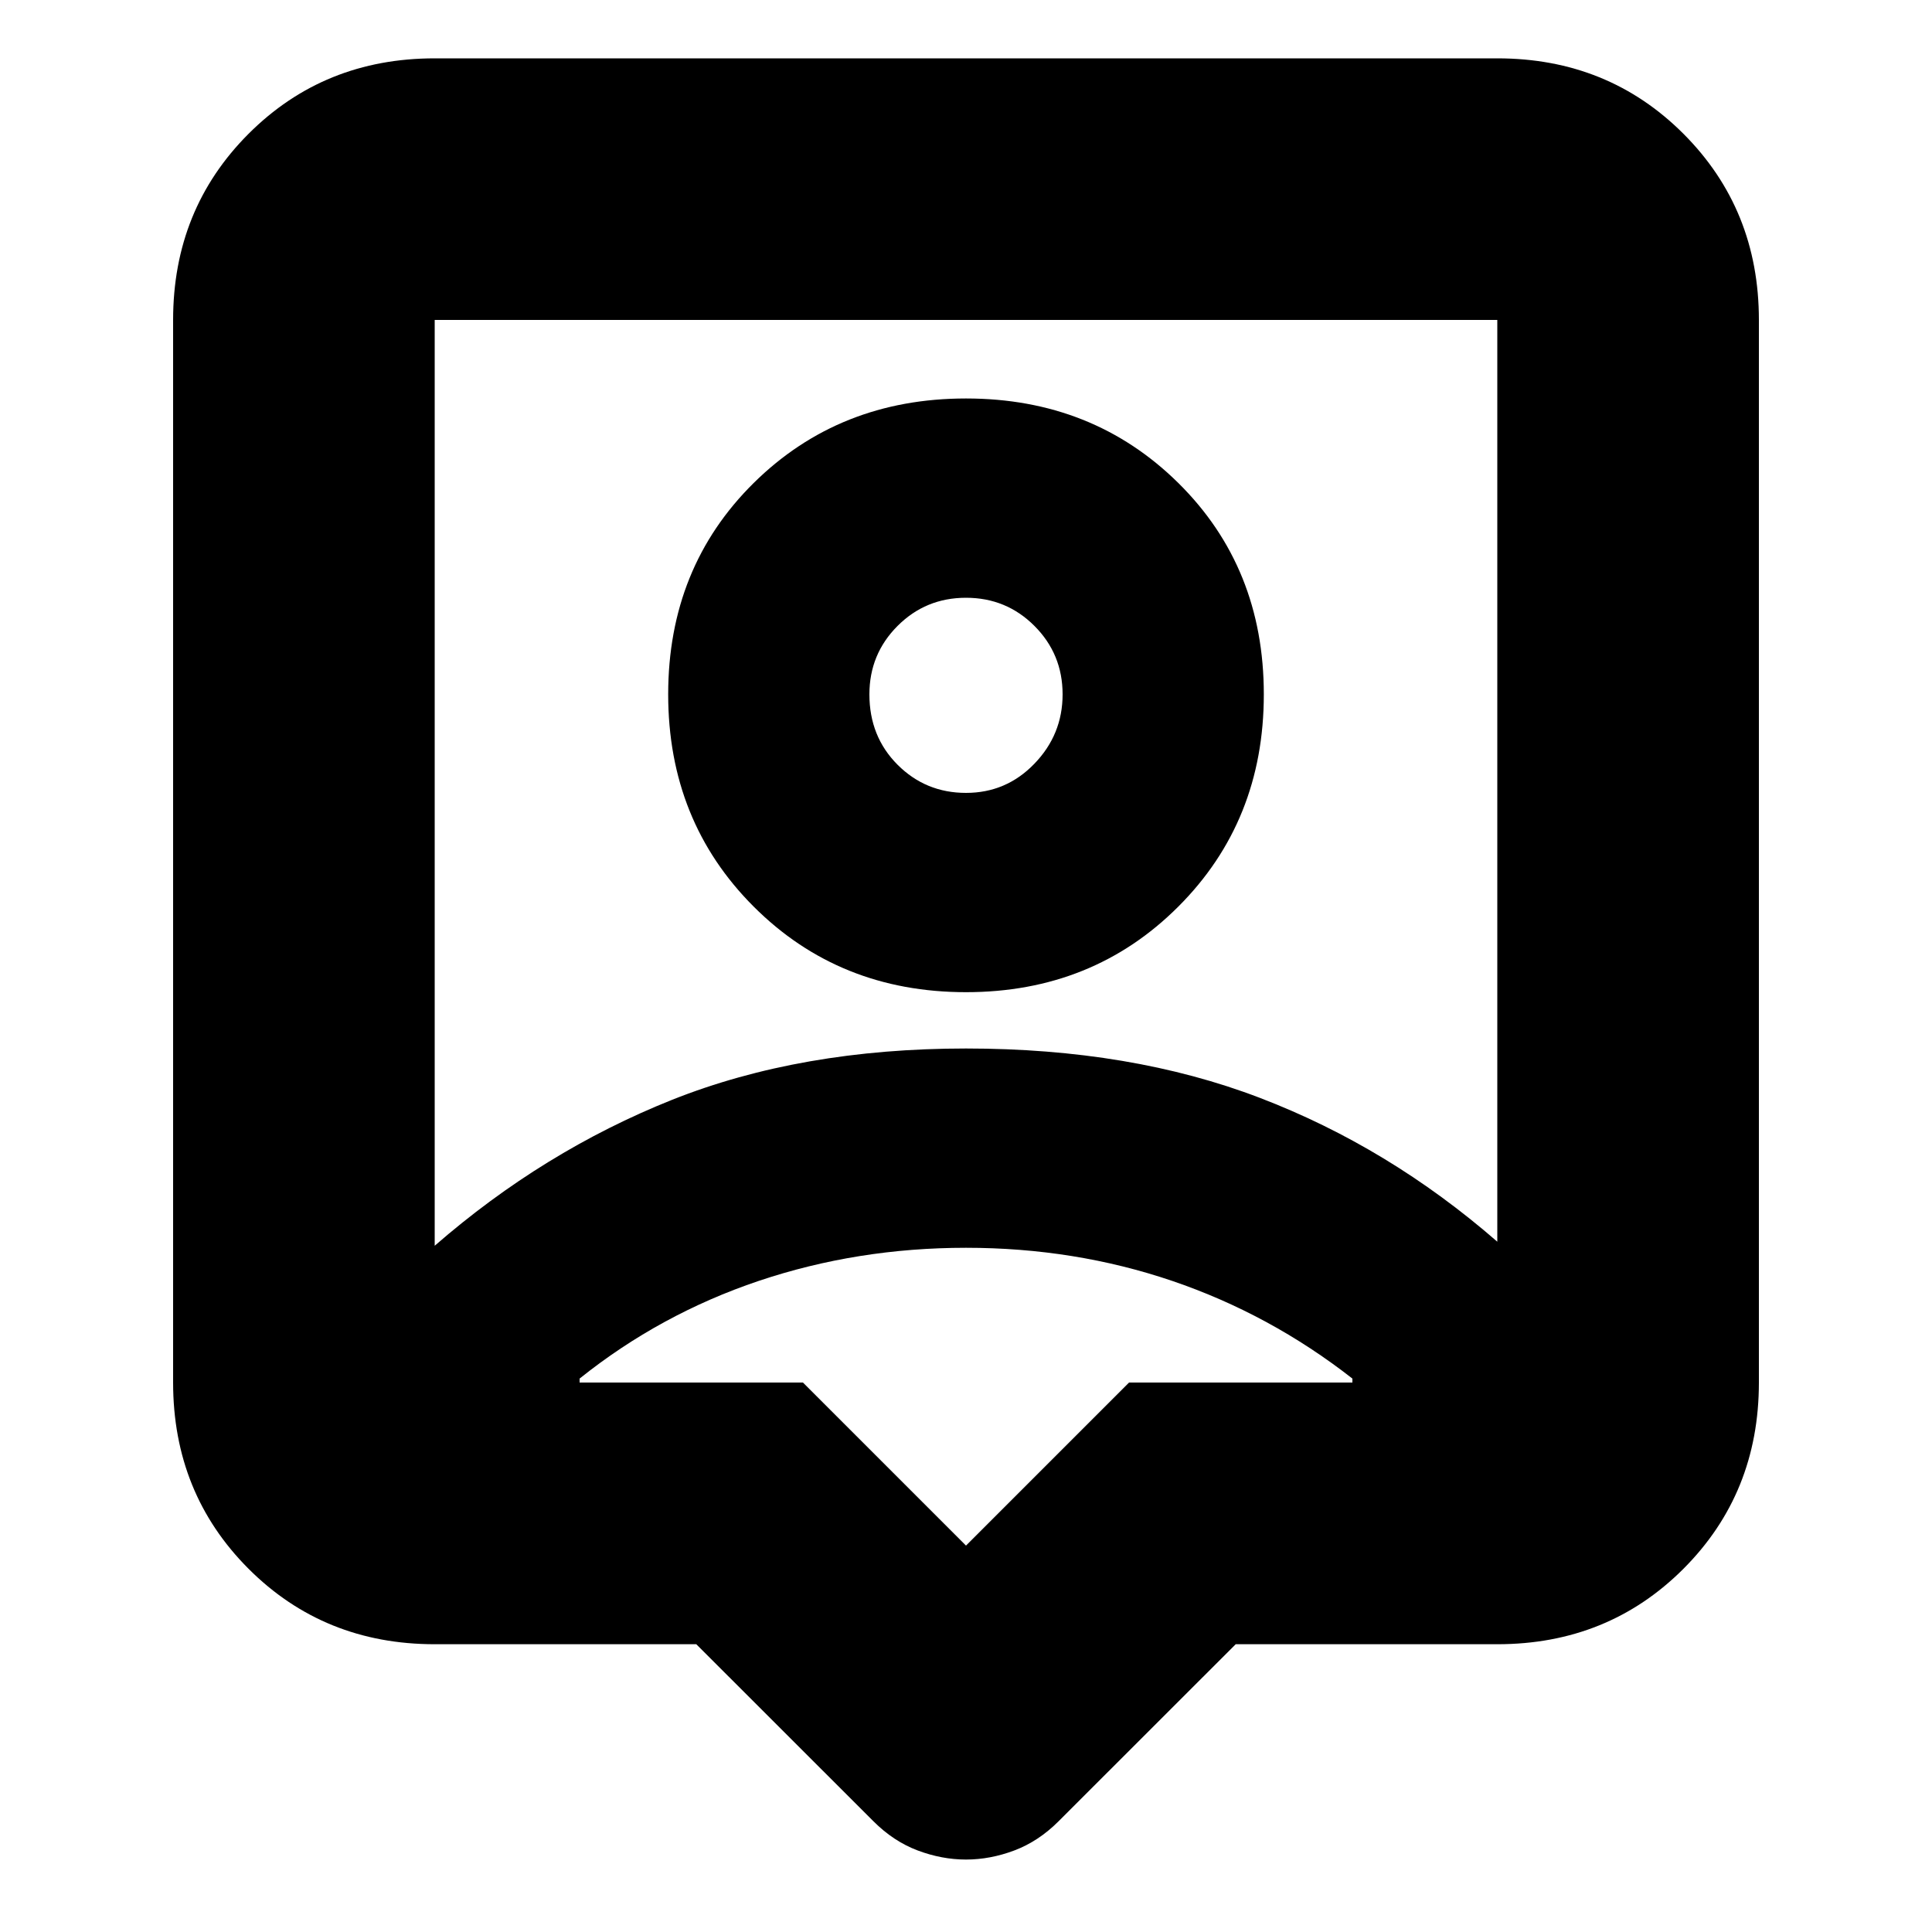 <svg xmlns="http://www.w3.org/2000/svg" height="20" width="20"><path d="M10 19.25Q9.75 19.25 9.5 19.156Q9.25 19.062 9.042 18.854L7.208 17.021H4.5Q3.354 17.021 2.573 16.24Q1.792 15.458 1.792 14.312V3.312Q1.792 2.167 2.573 1.385Q3.354 0.604 4.5 0.604H15.5Q16.646 0.604 17.427 1.385Q18.208 2.167 18.208 3.312V14.312Q18.208 15.458 17.427 16.24Q16.646 17.021 15.5 17.021H12.792L10.958 18.854Q10.75 19.062 10.5 19.156Q10.25 19.25 10 19.25ZM4.5 12.896Q5.625 11.917 6.958 11.385Q8.292 10.854 10 10.854Q11.708 10.854 13.042 11.365Q14.375 11.875 15.5 12.854V3.312Q15.5 3.312 15.5 3.312Q15.5 3.312 15.5 3.312H4.5Q4.5 3.312 4.5 3.312Q4.5 3.312 4.5 3.312ZM10 10.271Q11.312 10.271 12.198 9.385Q13.083 8.5 13.083 7.188Q13.083 5.875 12.198 5Q11.312 4.125 10 4.125Q8.688 4.125 7.802 5Q6.917 5.875 6.917 7.188Q6.917 8.5 7.802 9.385Q8.688 10.271 10 10.271ZM10 8.208Q9.583 8.208 9.292 7.917Q9 7.625 9 7.188Q9 6.771 9.292 6.479Q9.583 6.188 10 6.188Q10.417 6.188 10.708 6.479Q11 6.771 11 7.188Q11 7.604 10.708 7.906Q10.417 8.208 10 8.208ZM10 16 11.688 14.312H14Q14 14.292 14 14.292Q14 14.292 14 14.271Q13.146 13.604 12.135 13.26Q11.125 12.917 10 12.917Q8.875 12.917 7.854 13.26Q6.833 13.604 6 14.271Q6 14.292 6 14.292Q6 14.292 6 14.312H8.312ZM10 8.104Q10 8.104 10 8.104Q10 8.104 10 8.104Q10 8.104 10 8.104Q10 8.104 10 8.104Q10 8.104 10 8.104Q10 8.104 10 8.104Q10 8.104 10 8.104Q10 8.104 10 8.104Z"/></svg>